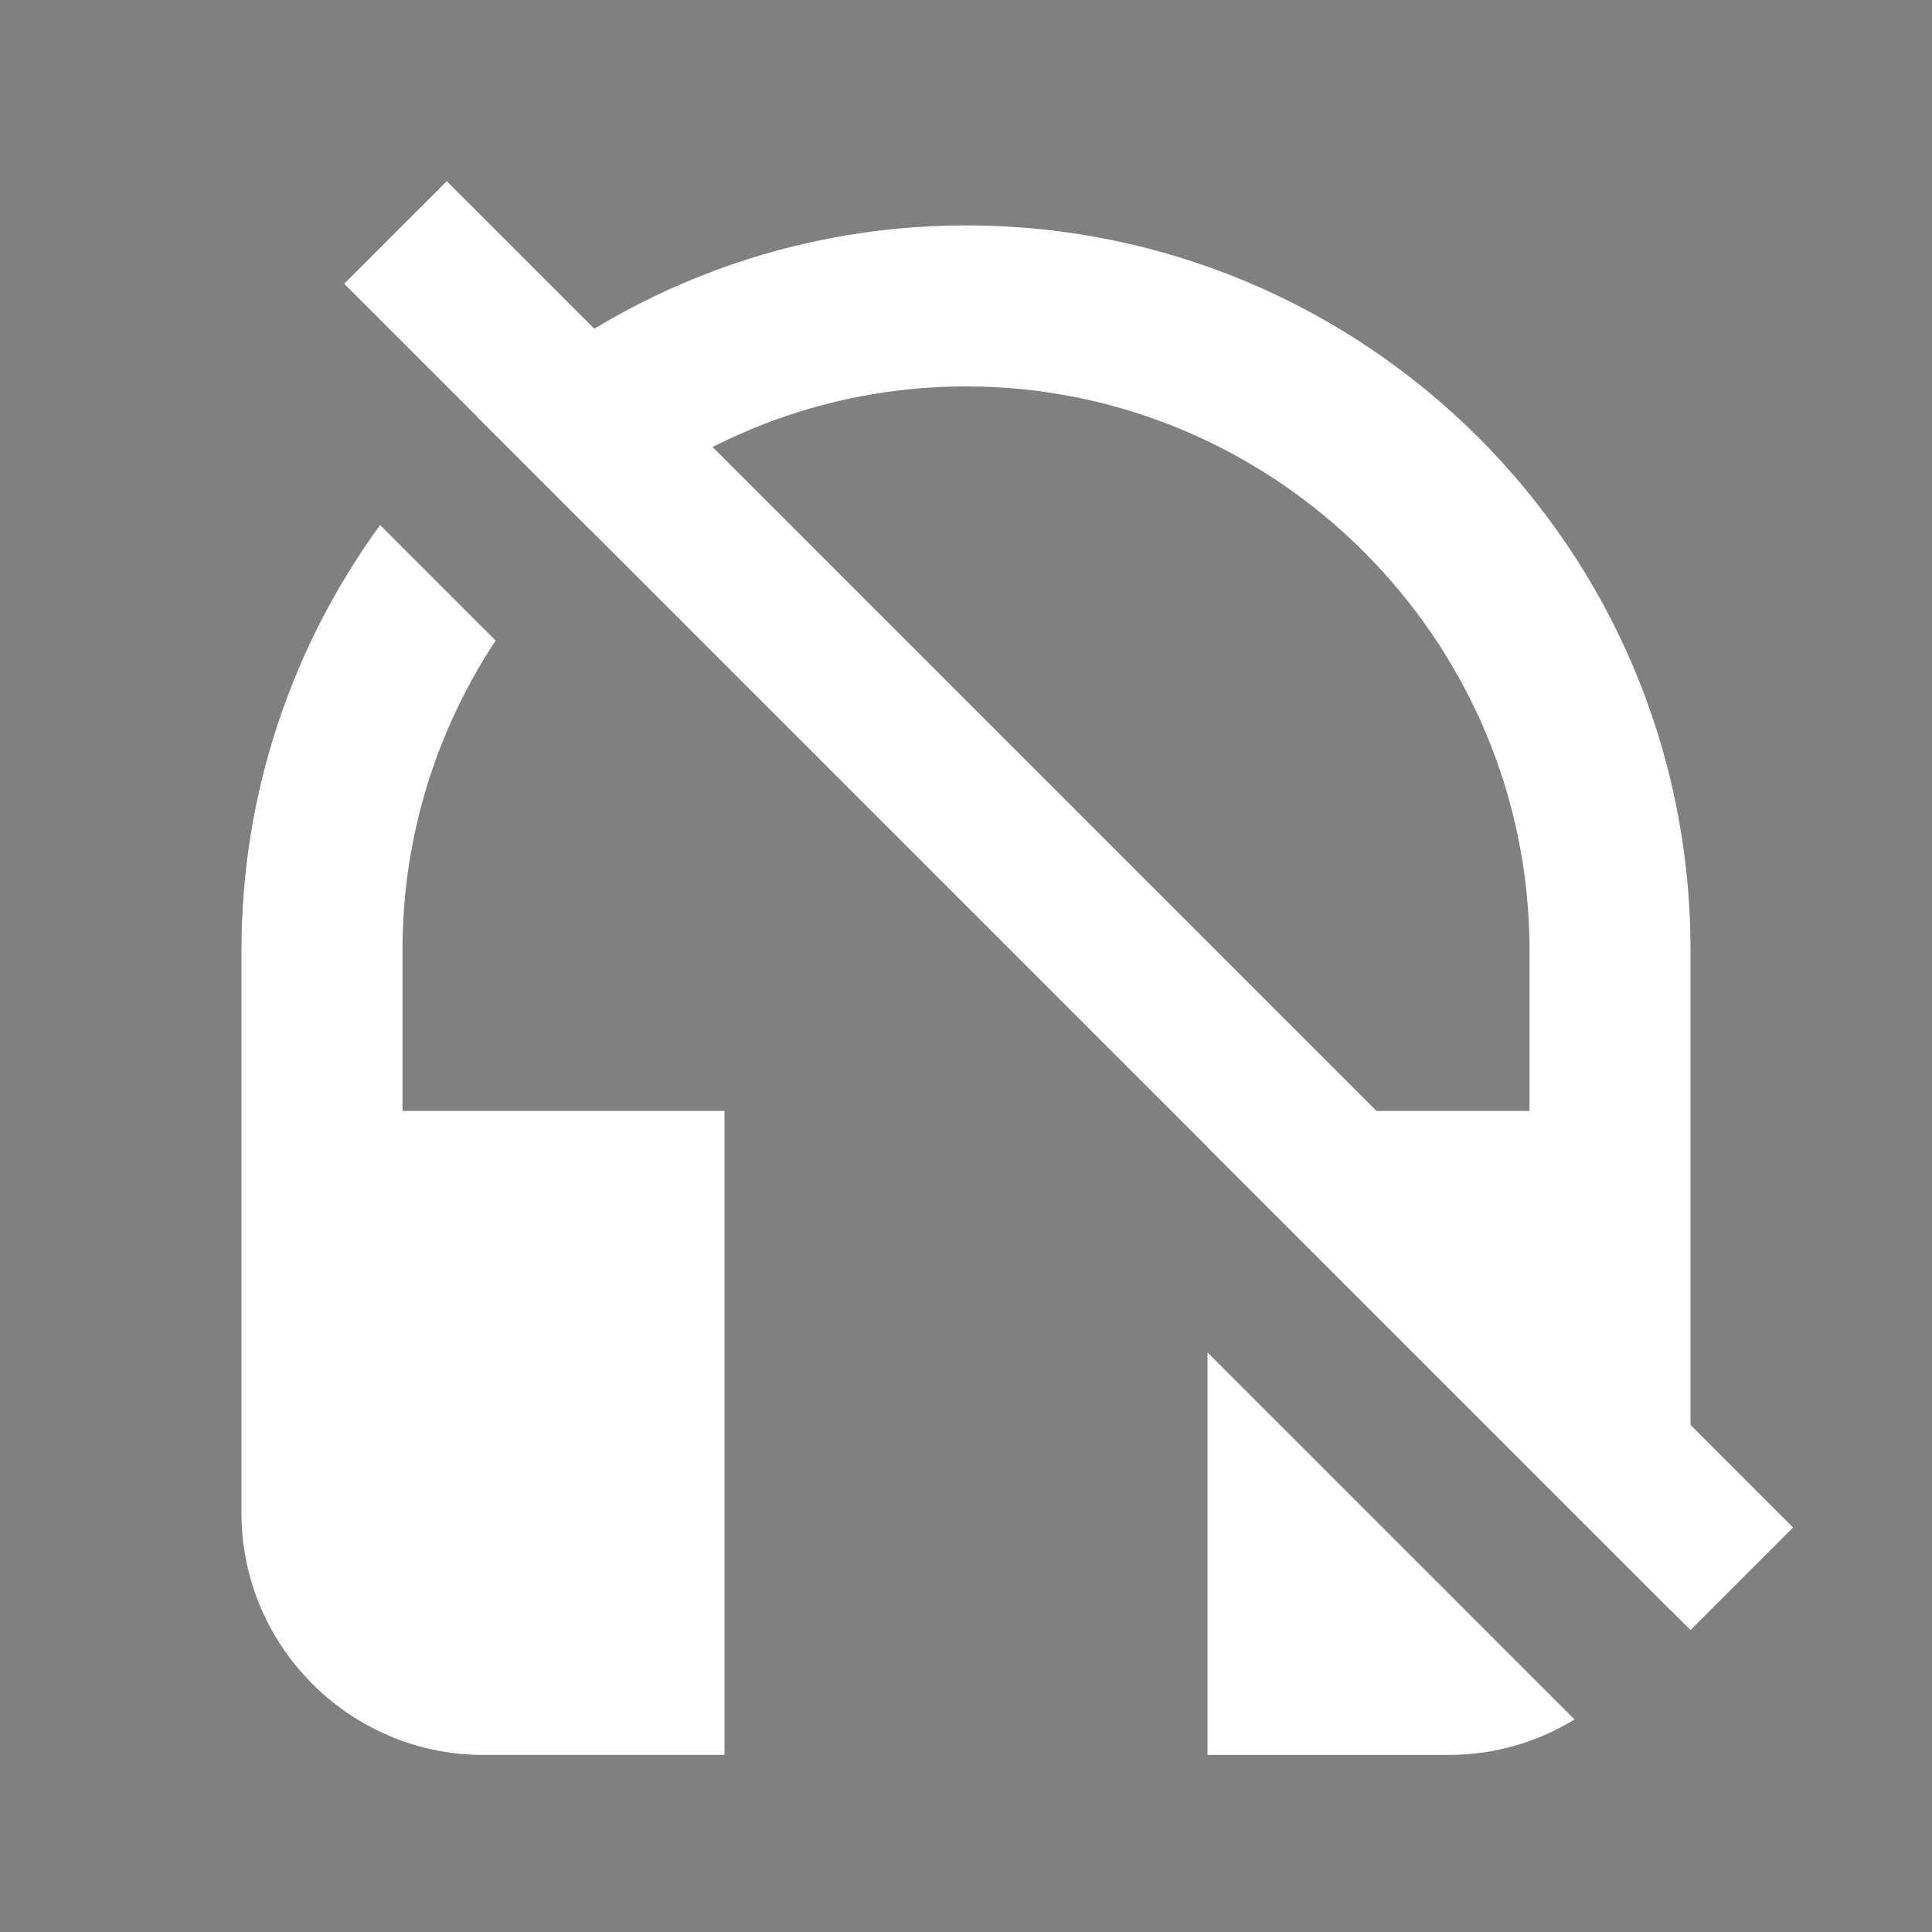 <?xml version="1.0" encoding="UTF-8" standalone="no"?><!DOCTYPE svg PUBLIC "-//W3C//DTD SVG 1.1//EN" "http://www.w3.org/Graphics/SVG/1.1/DTD/svg11.dtd"><svg width="100%" height="100%" viewBox="0 0 48 48" version="1.1" xmlns="http://www.w3.org/2000/svg" xmlns:xlink="http://www.w3.org/1999/xlink" xml:space="preserve" style="fill-rule:evenodd;clip-rule:evenodd;stroke-linejoin:round;stroke-miterlimit:1.414;"><rect x="0" y="0" width="48" height="48" fill="#808080" stroke="none"/><path d="M44.55,37.95l-33.45,-33.45l-2.55,2.55l33.45,33.45l2.55,-2.55Z" style="fill:#454545;"/><path d="M9.444,13.044l2.87,2.87c-1.461,2.21 -2.314,4.853 -2.314,7.686l0,4l8,0l0,16l-6,0c-3.3,0 -6,-2.7 -6,-6l0,-14c0,-3.935 1.28,-7.586 3.444,-10.556Zm20.556,20.556l9.119,9.119c-0.91,0.559 -1.979,0.881 -3.119,0.881l-6,0l0,-10Zm-18.151,-23.251c3.208,-2.945 7.479,-4.749 12.151,-4.749c9.9,0 18,8 18,18l0,14c0,0.851 -0.18,1.662 -0.503,2.397l-11.497,-11.497l0,-0.9l8,0l0,-4c0,-7.7 -6.3,-14 -14,-14c-3.572,0 -6.842,1.356 -9.322,3.578l-2.829,-2.829Z" style="fill:#fff;"/><path d="M44.55,37.95l-33.45,-33.45l-2.55,2.55l33.45,33.45l2.55,-2.55Z" style="fill:#fff;"/></svg>